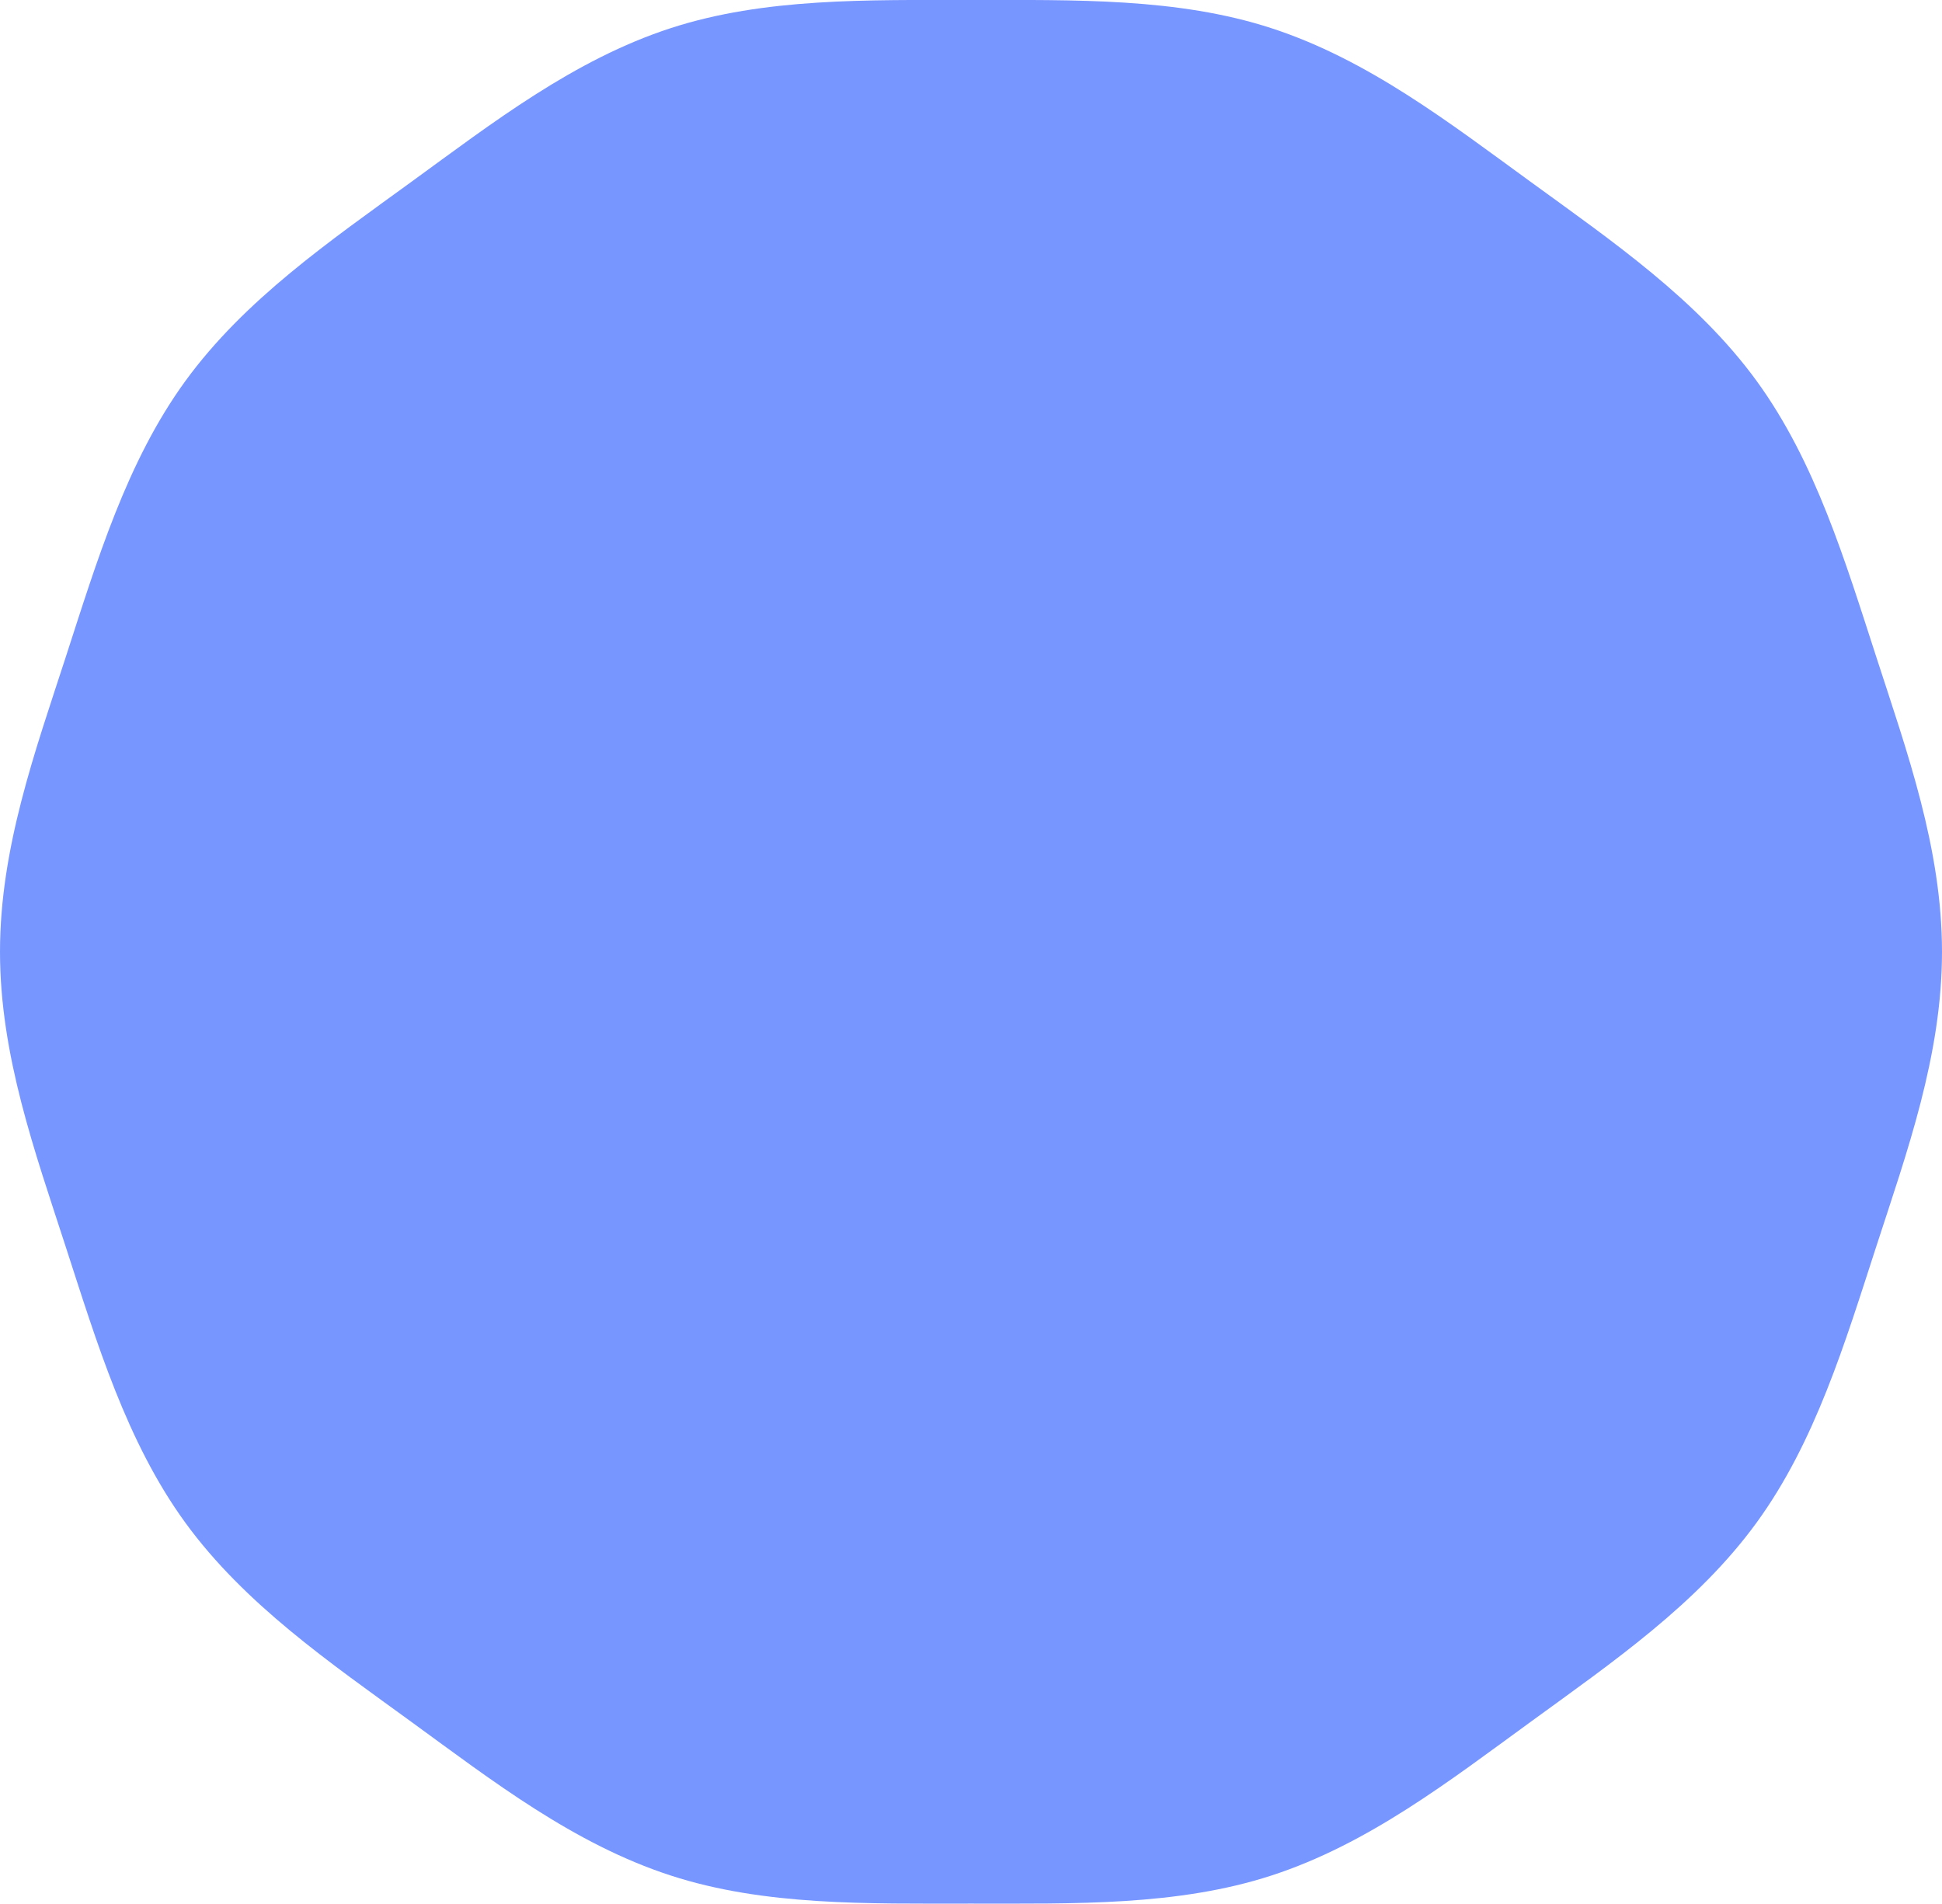 <svg xmlns="http://www.w3.org/2000/svg" viewBox="0 0 1010 990.04"><defs><style>.cls-1{fill:#7896ff;}</style></defs><g id="Layer_2" data-name="Layer 2"><g id="Layer_1-2" data-name="Layer 1"><path class="cls-1" d="M1010,495c0,53.94-18.3,104.34-34.1,153-16.38,50.44-31.76,101.85-62.31,143.84C882.72,834.28,838.37,864.66,796,895.52c-42,30.56-84.42,63.54-134.86,79.91C612.43,991.24,558.94,990,505,990s-107.42,1.22-156.09-14.59C298.46,959.06,256,926.08,214,895.52c-42.41-30.86-86.76-61.24-117.63-103.65-30.55-42-45.93-93.4-62.31-143.84C18.3,599.36,0,549,0,495S18.3,390.69,34.1,342c16.38-50.45,31.76-101.86,62.31-143.85,30.87-42.4,75.22-72.79,117.63-103.65C256,64,298.46,31,348.9,14.61,397.57-1.19,451.06,0,505,0S612.42-1.19,661.09,14.61C711.54,31,754,64,796,94.52c42.41,30.86,86.76,61.25,117.63,103.65,30.55,42,45.93,93.4,62.31,143.84C991.7,390.68,1010,441.08,1010,495Z"/></g></g></svg>